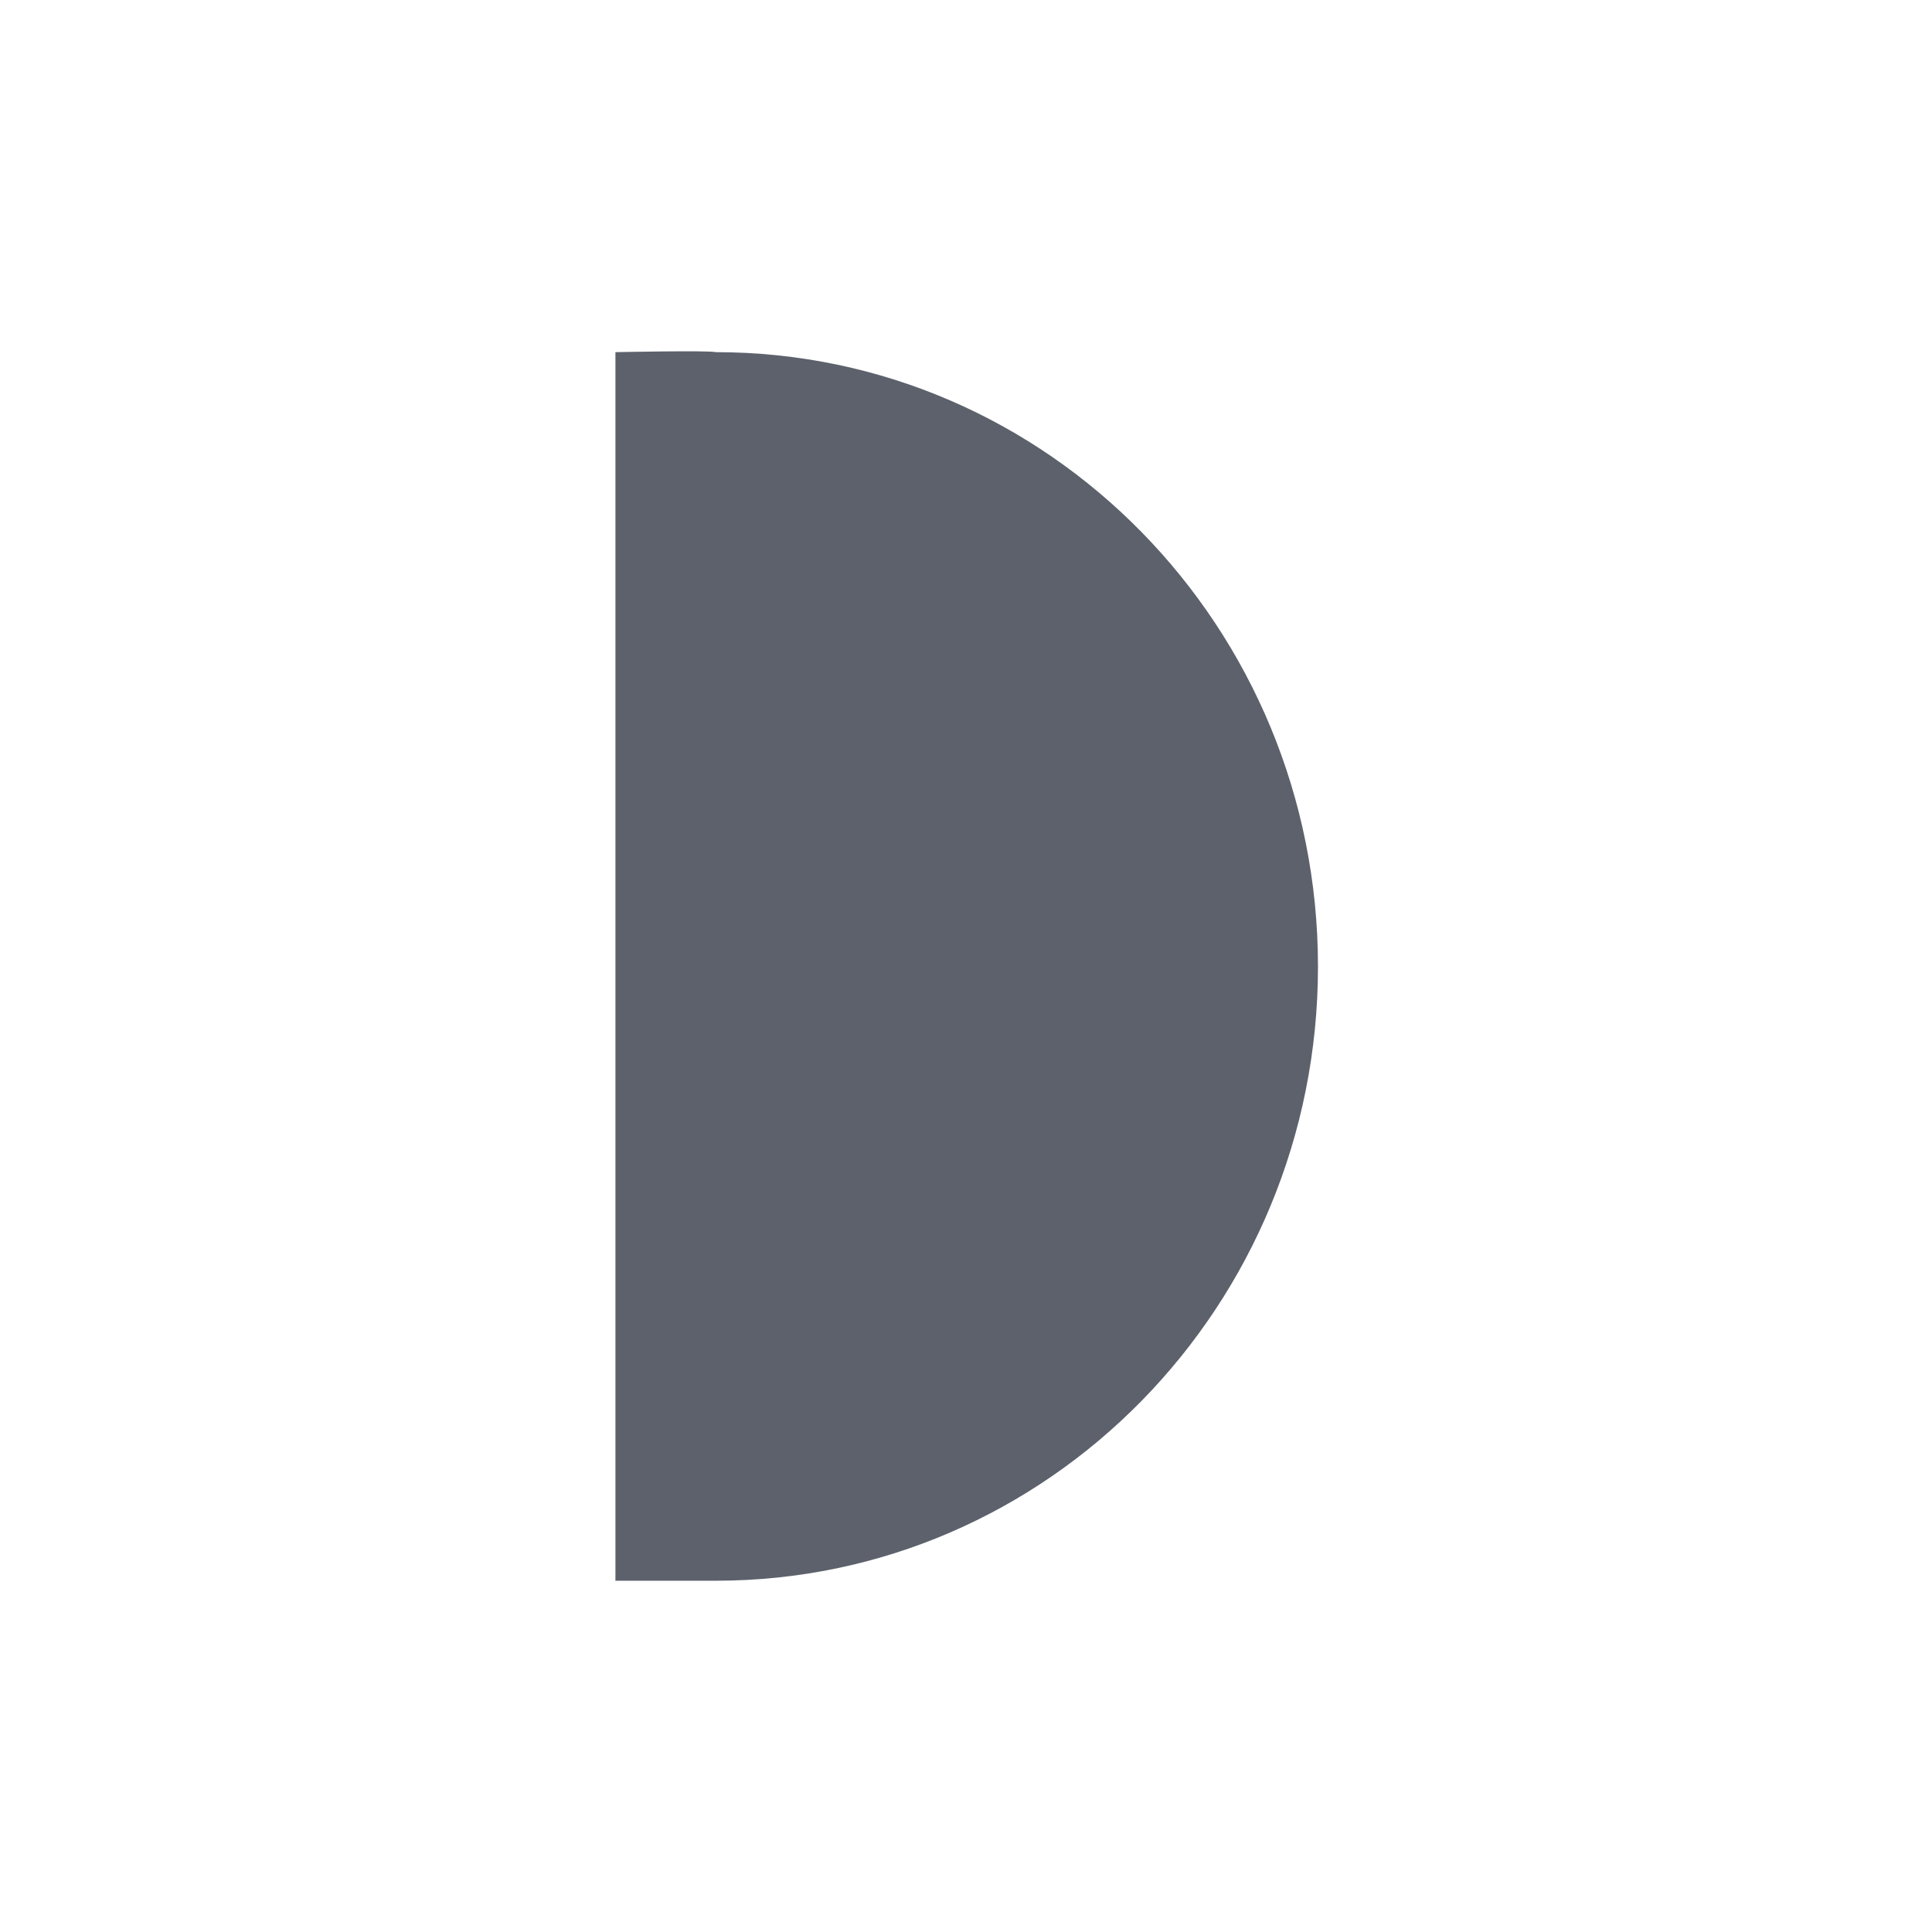 <svg height="22" viewBox="0 0 22 22" width="22" xmlns="http://www.w3.org/2000/svg"><path d="m4.008 1.01v1.166.123 11.418.117 1.166h1.143c3.787 0 6.857-3.131 6.857-6.994 0-3.863-3.07-6.996-6.857-6.996-.079-.022-1.143 0-1.143 0z" fill="#5c616c" transform="translate(3 3)"/></svg>